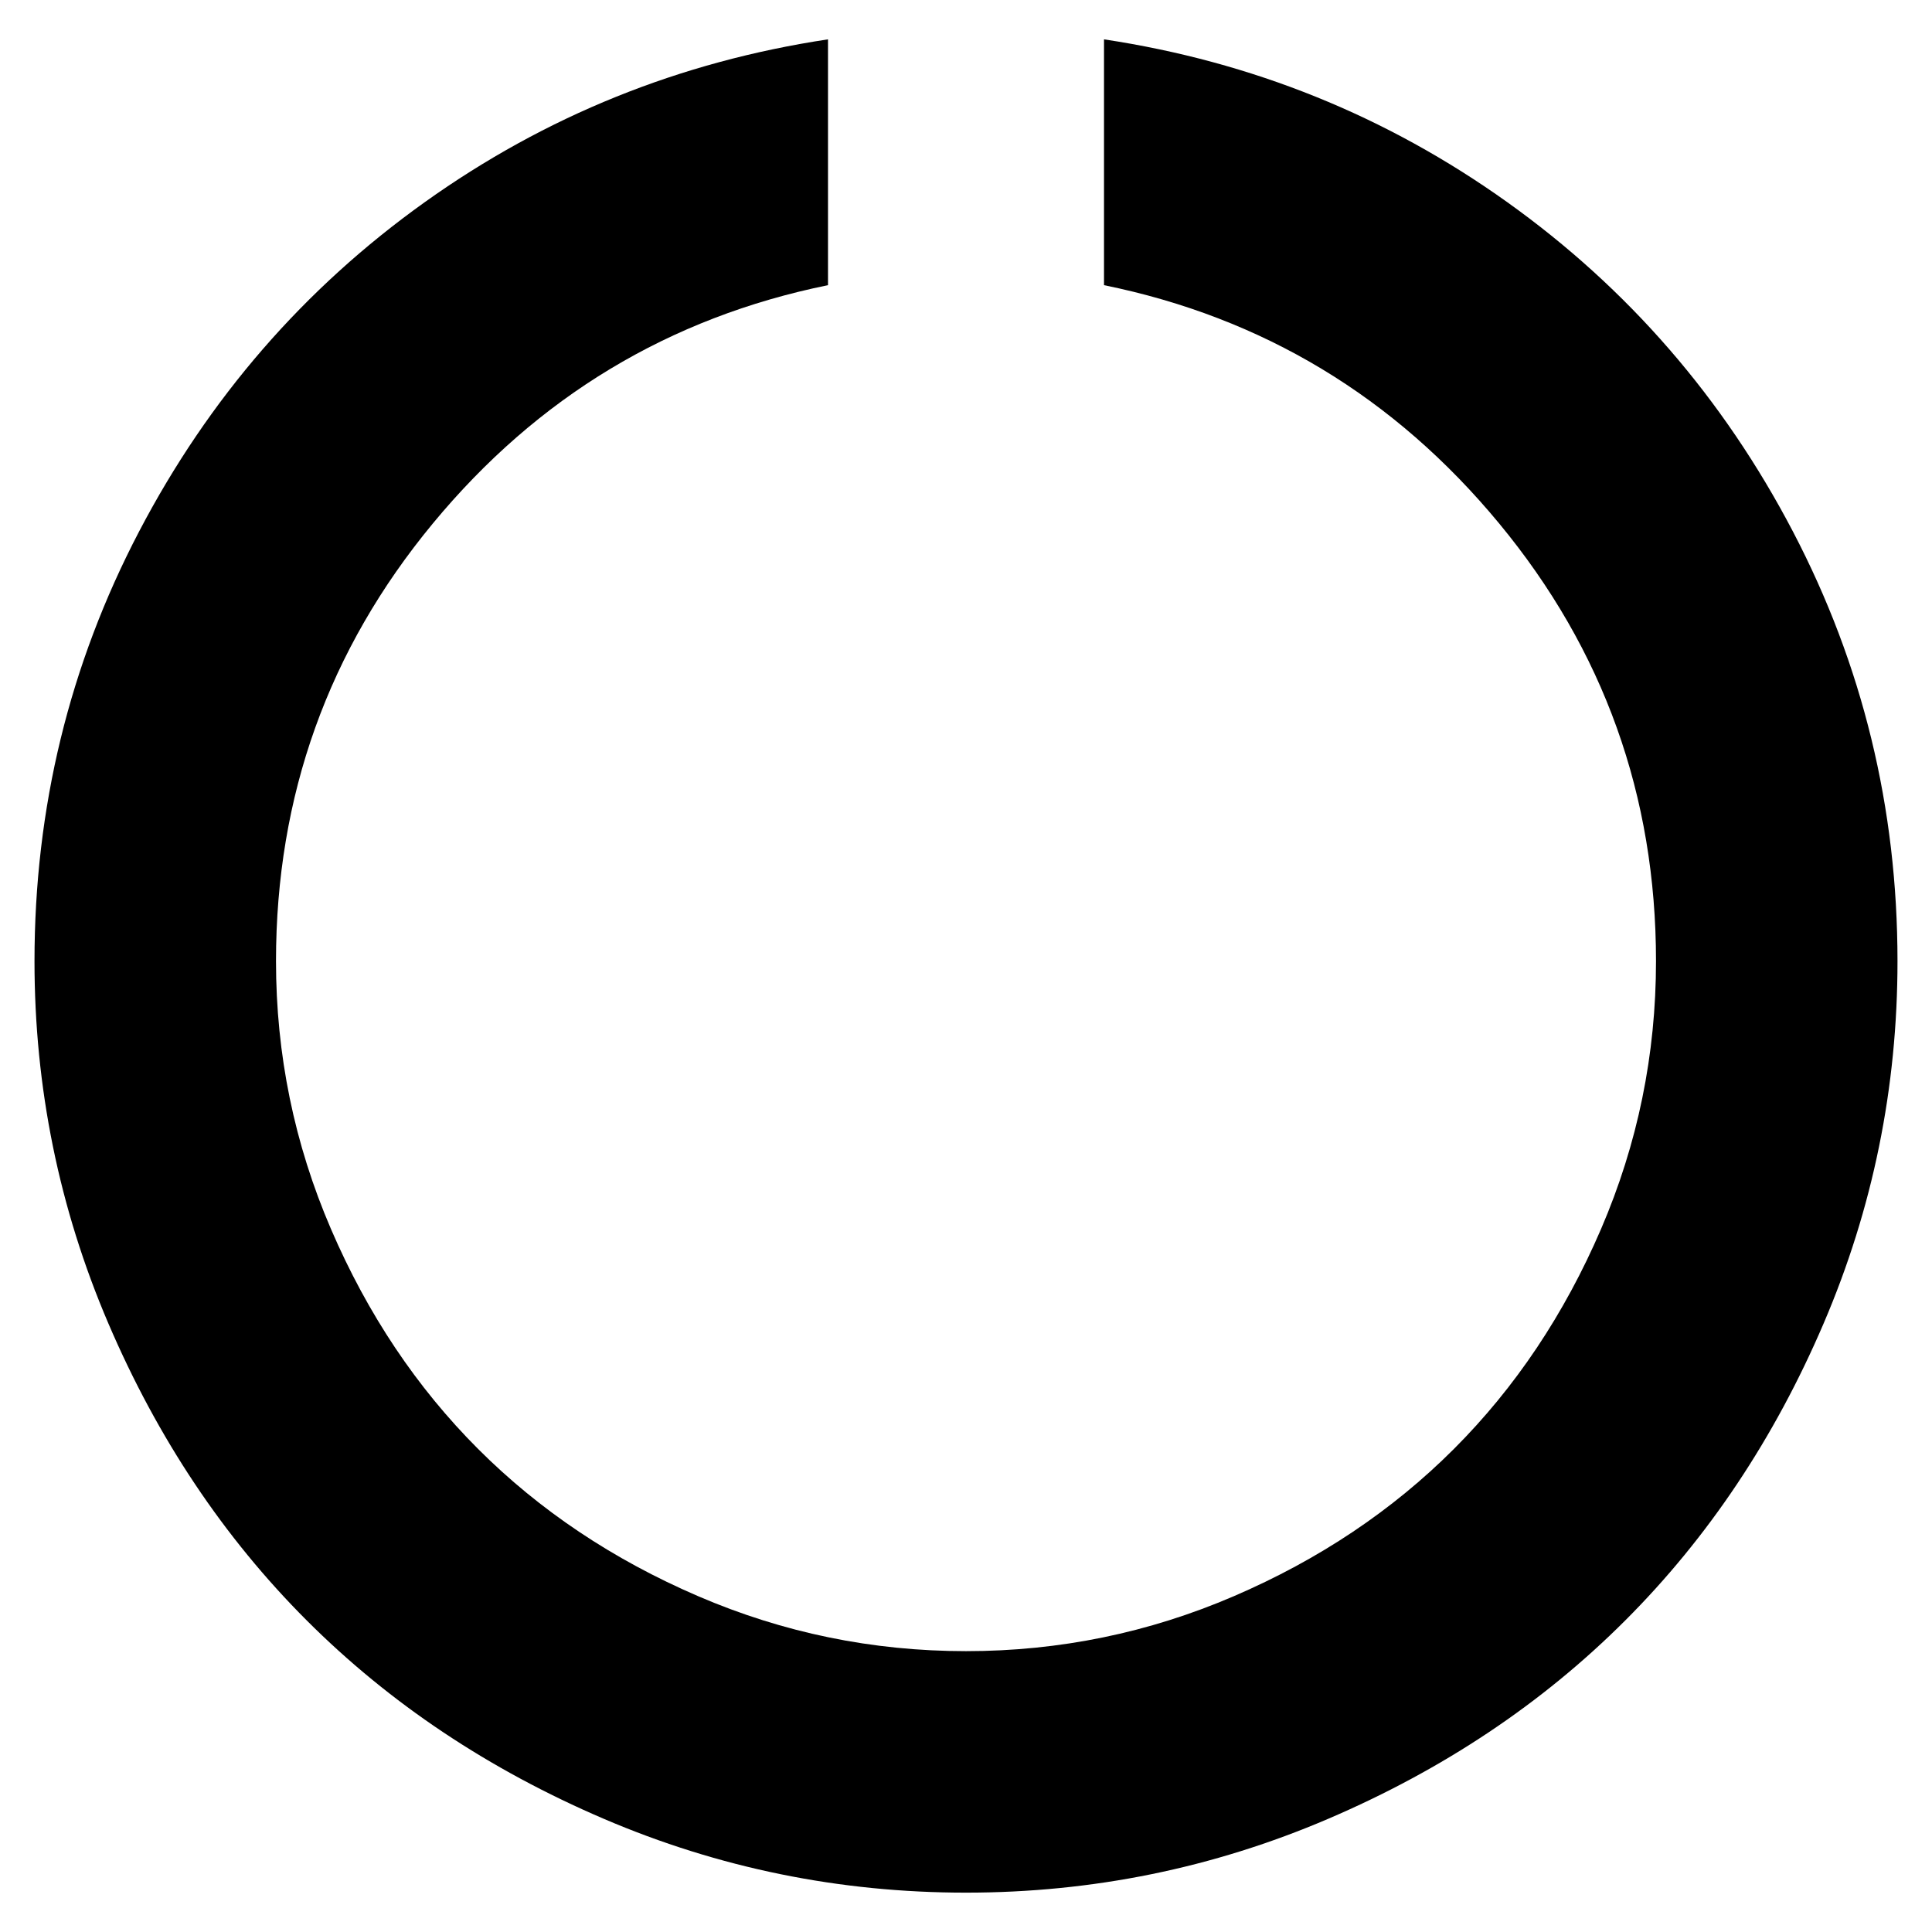 <svg xmlns="http://www.w3.org/2000/svg" x="0px" y="0px" viewBox="596 -596 1792 1792" style="enable-background:new 596 -596 1792 1792;">
<path d="M2259-103c-64.7-123.7-153-225.5-265-305.5s-236.7-130.3-374-151v228c147.3,30,269.5,103.7,366.5,221s145.5,252.7,145.5,406
	c0,86.7-17,169.5-51,248.5s-79.5,147-136.5,204s-125,102.5-204,136.5s-161.8,51-248.5,51c-86.7,0-169.5-17-248.5-51
	s-147-79.5-204-136.5S937,623,903,544s-51-161.8-51-248.5c0-153.3,48.5-288.7,145.5-406s219.2-191,366.5-221v-228
	c-137.3,20.7-262,71-374,151S789.7-226.7,725-103s-97,256.5-97,398.5c0,117.3,22.8,229.3,68.5,336s107,198.5,184,275.5
	s168.8,138.3,275.5,184s218.7,68.5,336,68.5c117.3,0,229.3-22.8,336-68.5s198.5-107,275.5-184s138.3-168.8,184-275.5
	c45.7-106.7,68.5-218.7,68.5-336C2356,153.5,2323.7,20.7,2259-103z"/>
</svg>
